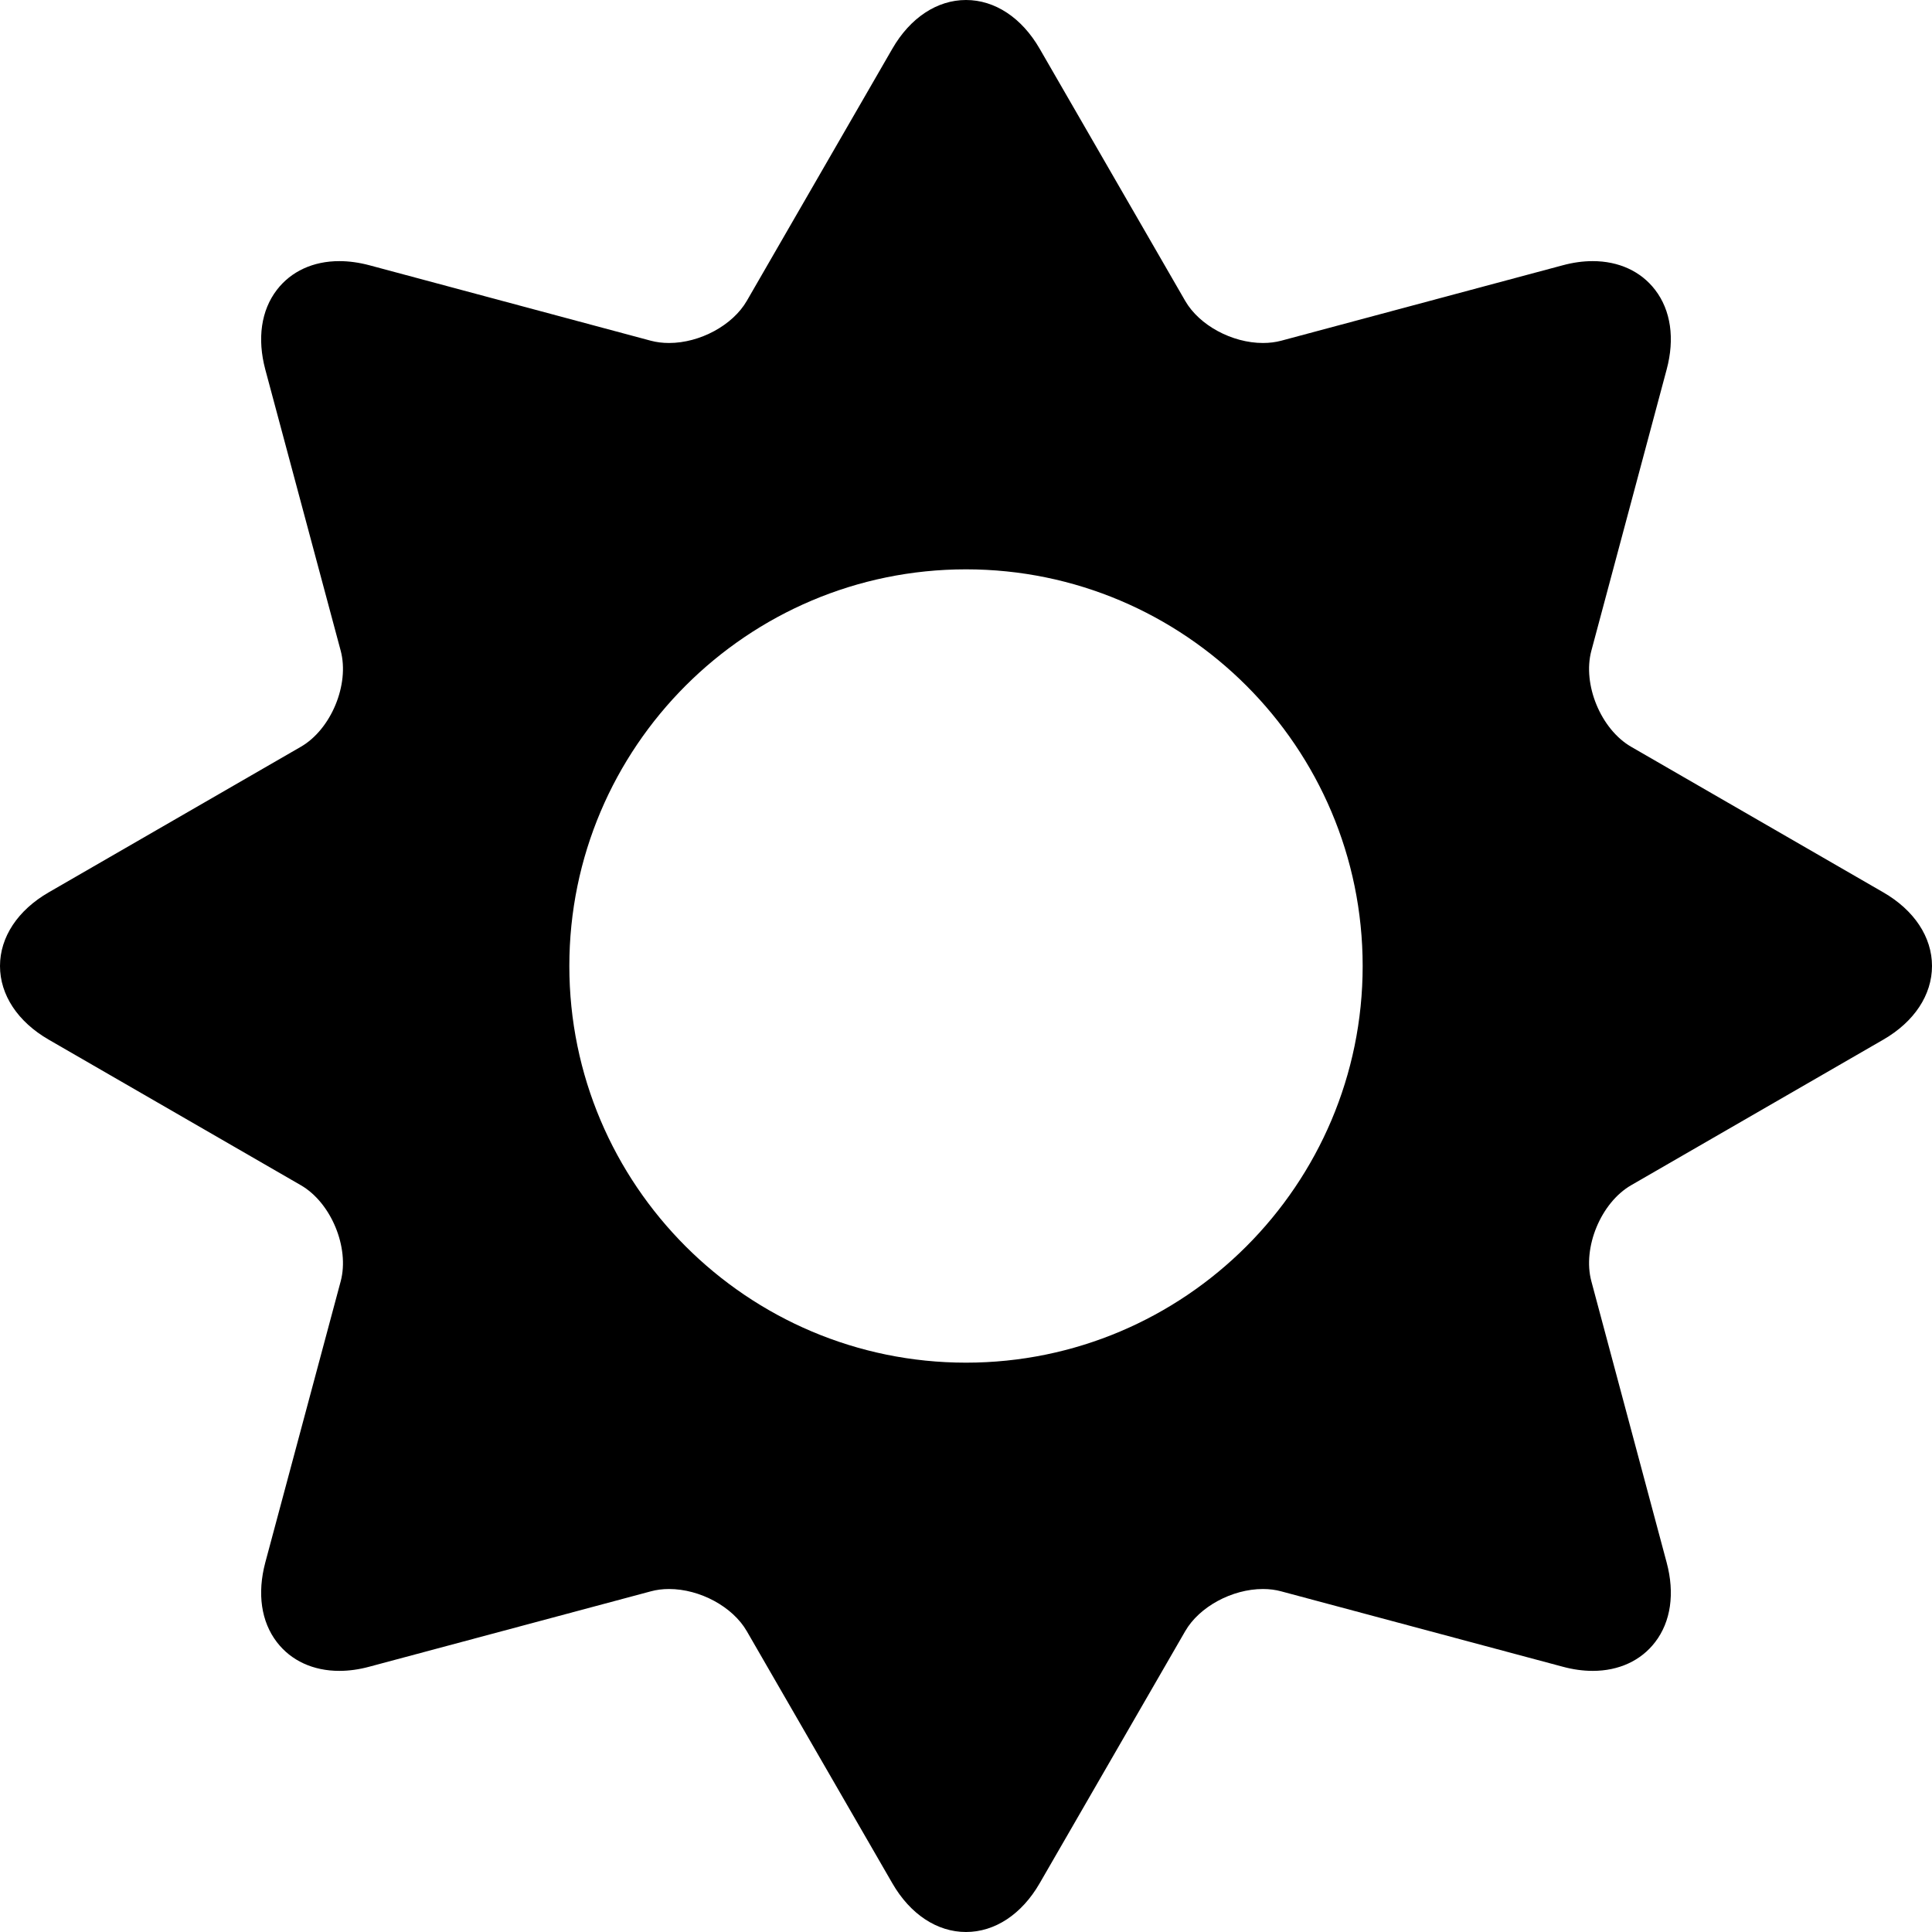 <svg width="32" height="32" viewBox="0 0 32 32" fill="none" xmlns="http://www.w3.org/2000/svg">
<path d="M31.193 14.78L27.017 12.369C26.516 12.08 26.208 11.336 26.358 10.778L27.605 6.12C27.742 5.609 27.675 5.14 27.414 4.801C27.179 4.494 26.812 4.325 26.38 4.325C26.221 4.325 26.052 4.348 25.88 4.395L21.222 5.643C21.128 5.668 21.026 5.681 20.919 5.681C20.406 5.681 19.864 5.388 19.631 4.984L17.22 0.807C16.924 0.294 16.479 0 16 0C15.521 0 15.076 0.294 14.78 0.807L12.369 4.984C12.136 5.387 11.594 5.681 11.081 5.681C10.974 5.681 10.872 5.668 10.778 5.643L6.12 4.394C5.948 4.348 5.779 4.325 5.62 4.325C5.188 4.325 4.821 4.494 4.586 4.801C4.325 5.14 4.258 5.609 4.394 6.12L5.643 10.778C5.792 11.336 5.484 12.08 4.983 12.369L0.807 14.78C0.294 15.076 0 15.521 0 16C0 16.479 0.294 16.924 0.807 17.22L4.983 19.631C5.484 19.92 5.792 20.664 5.643 21.222L4.394 25.88C4.258 26.392 4.325 26.86 4.586 27.199C4.821 27.506 5.188 27.675 5.62 27.675C5.779 27.675 5.948 27.652 6.12 27.605L10.778 26.358C10.872 26.332 10.974 26.319 11.081 26.319C11.594 26.319 12.136 26.613 12.369 27.017L14.78 31.193C15.076 31.706 15.521 32 16 32C16.479 32 16.924 31.706 17.22 31.193L19.631 27.017C19.864 26.613 20.406 26.319 20.919 26.319C21.026 26.319 21.128 26.332 21.222 26.358L25.88 27.605C26.052 27.652 26.221 27.675 26.38 27.675C26.38 27.675 26.381 27.675 26.381 27.675C26.812 27.675 27.179 27.506 27.414 27.199C27.675 26.86 27.742 26.392 27.605 25.88L26.358 21.222C26.208 20.664 26.516 19.92 27.017 19.631L31.193 17.22C31.706 16.924 32 16.479 32 16C32 15.521 31.706 15.076 31.193 14.78ZM16 22.57C12.377 22.57 9.43 19.623 9.43 16C9.43 12.377 12.377 9.43 16 9.43C19.623 9.43 22.57 12.377 22.57 16C22.57 19.623 19.623 22.57 16 22.57Z" fill="black"/>
</svg>

